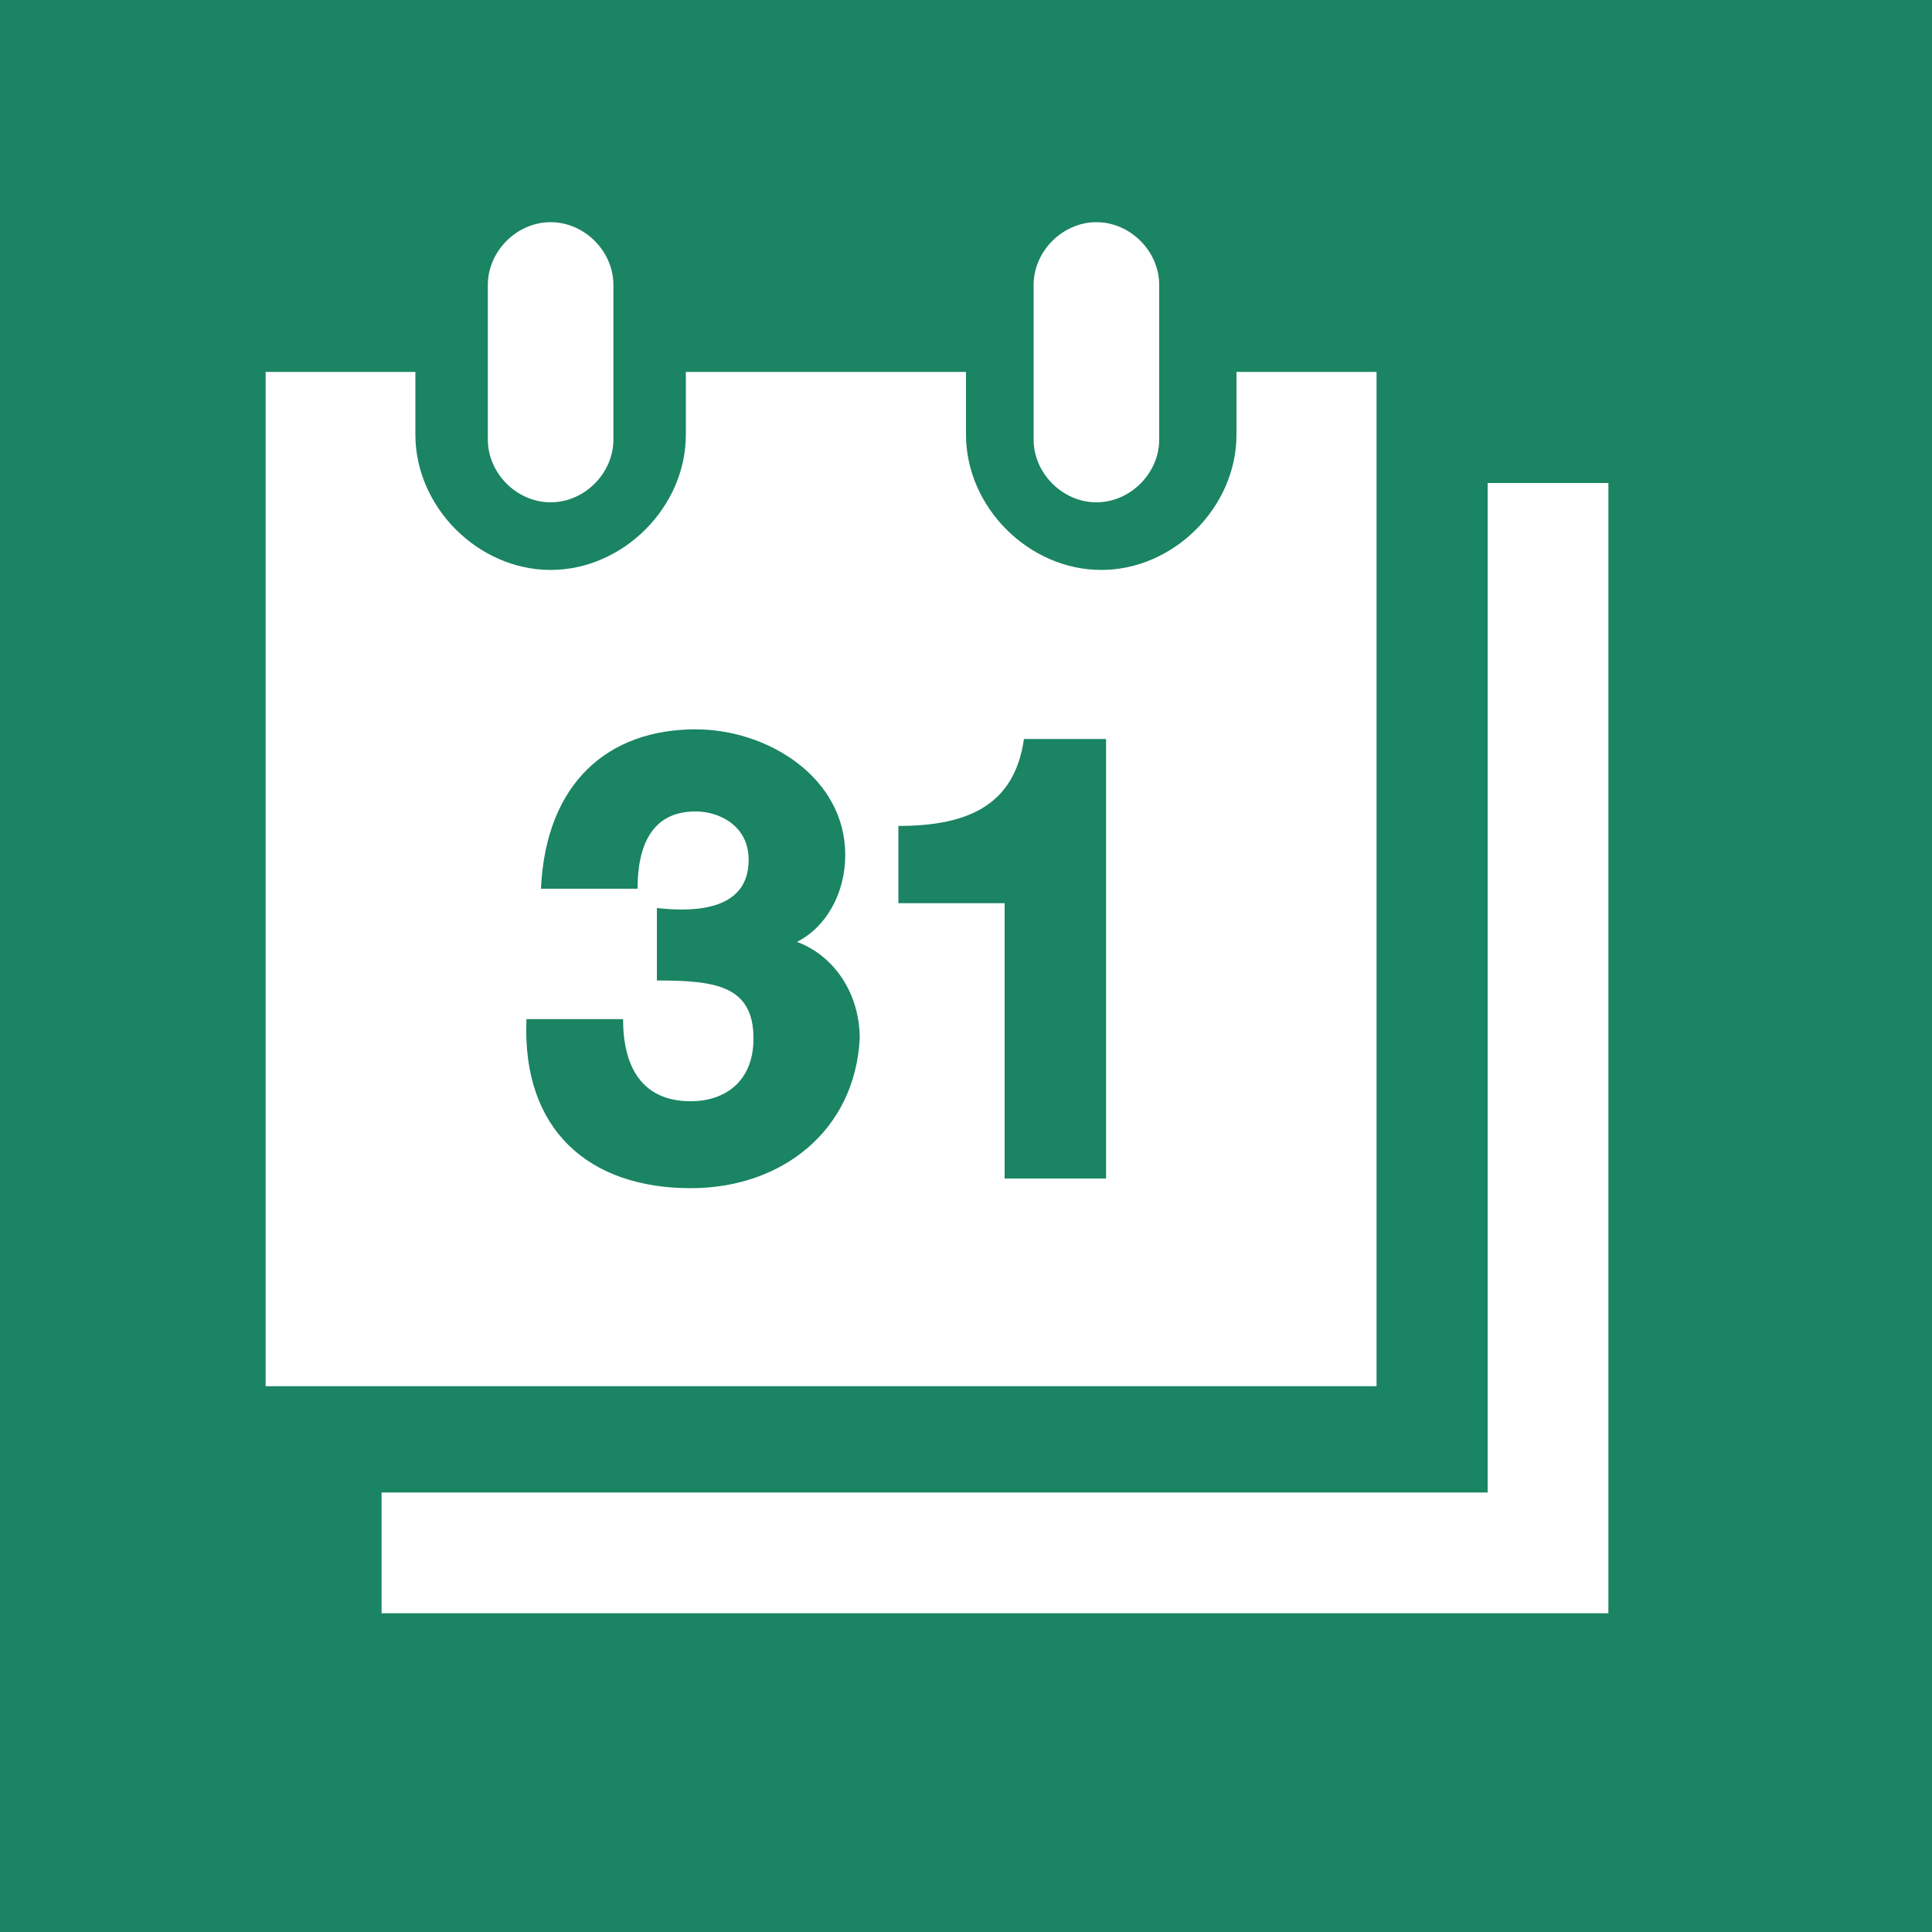 <?xml version="1.0" encoding="utf-8"?>
<!-- Generator: Adobe Illustrator 18.1.0, SVG Export Plug-In . SVG Version: 6.00 Build 0)  -->
<svg version="1.1" id="Layer_1" xmlns="http://www.w3.org/2000/svg" xmlns:xlink="http://www.w3.org/1999/xlink" x="0px" y="0px"
	 viewBox="0 0 40 40" enable-background="new 0 0 40 40" xml:space="preserve">
<rect x="0" y="0" fill="#1A8463" width="40" height="40"/>
<g>
	<path id="calendar-7-icon_2_" fill="#FFFFFF" d="M24,9.1c0,0.7-0.6,1.3-1.3,1.3c-0.7,0-1.3-0.6-1.3-1.3V5.9c0-0.7,0.6-1.3,1.3-1.3
		c0.7,0,1.3,0.6,1.3,1.3V9.1z M12.7,5.9c0-0.7-0.6-1.3-1.3-1.3c-0.7,0-1.3,0.6-1.3,1.3v3.2c0,0.7,0.6,1.3,1.3,1.3
		c0.7,0,1.3-0.6,1.3-1.3V5.9z M25.6,7.7V9c0,1.5-1.3,2.8-2.8,2.8c-1.5,0-2.8-1.3-2.8-2.8V7.7h-5.8V9c0,1.5-1.3,2.8-2.8,2.8
		c-1.5,0-2.8-1.3-2.8-2.8V7.7H5.5v21h23v-21H25.6z M14.3,24.6c-2.1,0-3.5-1.2-3.4-3.5h2c0,1,0.4,1.7,1.4,1.7c0.7,0,1.3-0.4,1.3-1.3
		c0-1.1-0.8-1.2-2-1.2v-1.5c0.9,0.1,1.9,0,1.9-1c0-0.7-0.6-1-1.1-1c-0.9,0-1.2,0.7-1.2,1.6h-2c0.1-2.2,1.4-3.3,3.2-3.3
		c1.5,0,3.1,1,3.1,2.6c0,0.8-0.4,1.5-1,1.8c0.8,0.3,1.3,1.1,1.3,2C17.7,23.4,16.2,24.6,14.3,24.6z M22.9,24.4h-2.1v-5.7h-2.2v-1.6
		c1.4,0,2.4-0.4,2.6-1.8h1.7V24.4z M30.8,10v20.9H7.9v2.5h25.4V10H30.8L30.8,10z"/>
</g>
</svg>
